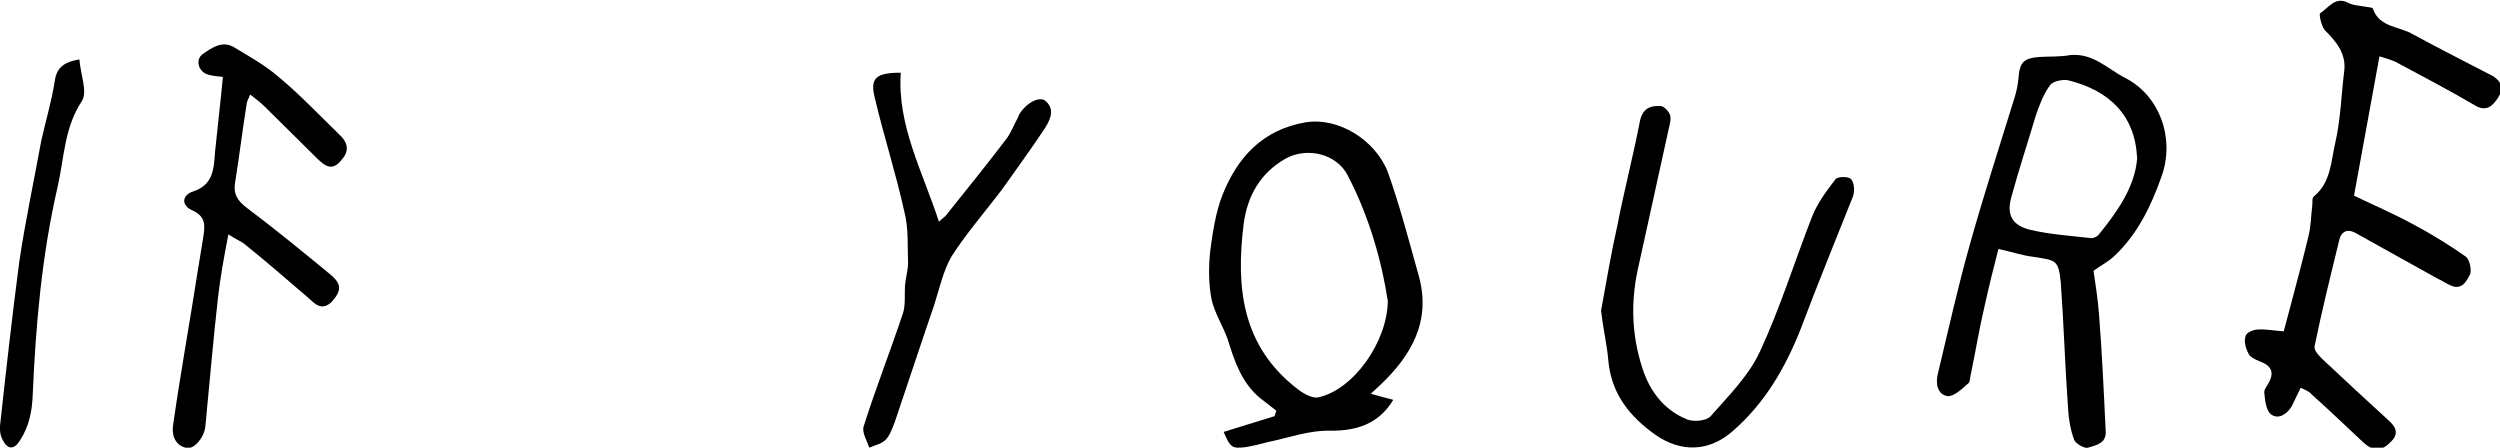 <?xml version="1.0" encoding="utf-8"?>
<!-- Generator: Adobe Illustrator 19.2.0, SVG Export Plug-In . SVG Version: 6.00 Build 0)  -->
<svg version="1.1" id="Layer_1" xmlns="http://www.w3.org/2000/svg" xmlns:xlink="http://www.w3.org/1999/xlink" x="0px" y="0px"
	 viewBox="0 0 412.7 73.9" style="enable-background:new 0 0 412.7 73.9;" xml:space="preserve">
<g>
	<path d="M0.5,72.7C0.1,72.1-0.1,71,0,70.3c1-9.1,2-18.1,3.2-27.2c1-6.7,2.4-13.2,3.6-19.8c0.7-3.2,1.7-6.5,2.2-9.7
		c0.3-2.3,1.3-3.3,4.1-3.8c0.2,2.5,1.4,5.4,0.4,6.9c-2.9,4.4-2.9,9.4-4,14.2C6.9,42.2,5.9,53.6,5.4,65.2c-0.1,2.7-0.6,5.2-2.1,7.5
		C2.4,74.2,1.3,74.3,0.5,72.7z"/>
	<path d="M50.7,49c-3.4-2.9-6.7-5.8-10.2-8.6c-0.7-0.6-1.6-0.9-2.8-1.7c-0.7,3.6-1.3,6.9-1.7,10.3c-0.8,7.1-1.4,14.2-2.1,21.4
		c-0.2,1.9-2,4-3.3,3.5c-1.8-0.5-2.3-2.2-2-3.9c1.2-8.4,2.7-16.6,4-25l0.9-5.5c0.3-2,0.7-3.7-1.8-4.8c-1.8-0.8-1.7-2.5,0.2-3.1
		c3.3-1.1,3.4-3.7,3.6-6.5c0.4-4.1,0.9-8.2,1.3-12.4c-1.1-0.1-1.8-0.2-2.5-0.4c-1.6-0.5-2.1-2.5-0.8-3.4c1.6-1.1,3.3-2.3,5.3-1
		c2.5,1.5,5,2.9,7.2,4.8c3.5,2.9,6.7,6.3,10,9.5c1.1,1,1.8,2.3,0.7,3.8c-1.4,1.9-2.4,2-4.1,0.4l-8.9-8.8c-0.7-0.7-1.4-1.2-2.4-2
		c-0.3,0.8-0.6,1.2-0.6,1.7c-0.7,4.3-1.2,8.6-1.9,12.9c-0.3,1.8,0.4,2.9,1.8,4c4.8,3.6,9.3,7.3,13.8,11c2.1,1.7,2,2.8,0.3,4.7
		C52.9,51.5,51.8,49.9,50.7,49z"/>
	<path d="M168.1,19.2c0.9-1.9,3.3-3.4,4.4-2.6c1.7,1.3,0.9,3.1,0.1,4.4c-2.3,3.5-4.8,6.9-7.2,10.3c-2.8,3.7-5.8,7.1-8.3,11
		c-1.4,2.4-2,5.3-2.9,8.1c-2.2,6.4-4.3,12.8-6.5,19.3c-0.4,1-0.8,2.2-1.5,2.9c-0.7,0.7-1.8,0.9-2.7,1.3c-0.4-1.2-1.3-2.6-0.9-3.6
		c2-6.3,4.4-12.4,6.5-18.7c0.4-1.4,0.2-3,0.3-4.5c0.1-1.2,0.5-2.5,0.5-3.7c-0.1-2.8,0.1-5.7-0.6-8.4c-1.4-6.4-3.4-12.5-4.9-18.9
		c-0.8-3.2,0.2-4.1,4.3-4.1c-0.6,8.7,3.6,16.3,6.3,24.6c0.5-0.5,1-0.8,1.2-1.1c3.3-4.1,6.6-8.2,9.8-12.4c0.9-1.1,1.4-2.6,2.1-3.8
		L168.1,19.2z"/>
	<path d="M219.8,71.1c-3.8-0.1-7.1,1.2-10.6,1.9c-1.1,0.3-2.3,0.6-3.5,0.8c-2.3,0.3-2.6,0.1-3.7-2.5l8.4-2.6
		c0.1-0.3,0.2-0.6,0.3-0.9l-2.7-2.1c-3-2.5-4.2-6-5.3-9.6c-0.8-2.3-2.2-4.4-2.7-6.7c-0.5-2.6-0.5-5.4-0.2-8.1c0.4-3,0.9-6.3,2-9.1
		c2.5-6.3,6.7-10.8,13.7-12c5.3-0.9,11.5,2.8,13.6,8.2c2,5.6,3.5,11.4,5.1,17.1c2.1,7.5-1.2,13.2-6.4,18.1l-1.5,1.4
		c1.4,0.4,2.5,0.7,3.7,1C227.5,70.2,223.6,71.1,219.8,71.1z M229.1,49.7c-1-6.6-3.1-14-6.6-20.7c-1.8-3.6-6.7-4.8-10.3-2.8
		c-4.2,2.4-6.3,6.2-6.9,10.8c-1.3,10.5-0.3,20.2,9,27.3c0.9,0.7,2.4,1.5,3.3,1.3C223.3,64.4,229,56.6,229.1,49.7z"/>
	<path d="M297.3,54.2c-2.6,6.6-6,12.4-11.3,17c-3.9,3.4-8.5,3.5-12.7,0.6c-4.2-3-7.3-6.7-7.8-12.3c-0.2-2.5-0.8-4.9-1.2-8.2
		c0.8-4.3,1.6-9.2,2.7-14.1c1.1-5.7,2.6-11.4,3.7-17.1c0.4-2.1,1.6-2.7,3.4-2.6c0.6,0,1.4,0.9,1.6,1.5c0.2,0.8-0.1,1.7-0.3,2.6
		l-5.1,23.2c-1.1,5.4-0.9,10.6,0.8,15.9c1.2,3.8,3.5,6.9,7.3,8.5c1.1,0.5,3.3,0.3,4-0.5c2.9-3.3,6.3-6.7,8.1-10.6
		c3.4-7.3,5.8-15.1,8.7-22.5c0.9-2.2,2.4-4.2,3.8-6c0.4-0.5,2.2-0.5,2.6,0c0.5,0.6,0.6,1.9,0.3,2.8C303,39.7,300,47,297.3,54.2z"/>
	<path d="M356.8,29.2c-1.7,4.8-3.9,9.4-7.7,13c-0.9,0.9-2.1,1.5-3.5,2.5c0.3,2,0.7,4.6,0.9,7.1c0.5,6.4,0.8,12.8,1.1,19.3
		c0.2,2.1-1.6,2.4-2.9,2.8c-0.6,0.2-2.1-0.7-2.3-1.3c-0.6-1.6-0.9-3.4-1-5.1c-0.5-6.9-0.7-13.9-1.2-20.8c-0.4-3.8-0.7-3.7-4.5-4.3
		c-1.8-0.2-3.5-0.8-5.8-1.3c-0.8,3.1-1.6,6.3-2.3,9.5c-0.9,3.8-1.5,7.6-2.3,11.4c-0.1,0.5-0.1,1.1-0.4,1.3c-1,0.9-2.4,2.2-3.4,2.1
		c-1.7-0.3-2-2.1-1.6-3.7c1.7-7.1,3.3-14.3,5.3-21.4c2.3-8.2,4.9-16.2,7.4-24.3c0.3-1,0.5-2,0.6-3c0.2-2.8,0.9-3.4,3.5-3.6
		c1.7-0.1,3.4,0,5-0.3c3.6-0.4,6.1,2.1,8.8,3.6C356.6,15.6,359.1,23,356.8,29.2z M352.8,26.2c-0.3-7.2-4.6-11.2-11.2-12.9
		c-0.9-0.3-2.8,0.1-3.2,0.8c-1.1,1.5-1.8,3.4-2.4,5.2c-1.3,4.4-2.7,8.6-3.9,13c-0.9,3-0.1,4.8,2.9,5.6c3.3,0.8,6.7,1,10.1,1.4
		c0.4,0.1,1-0.2,1.3-0.5C349.5,35,352.4,30.9,352.8,26.2z"/>
	<path d="M381.6,65.1c-0.4-0.5-1-0.7-1.8-1.1l-1.5,3.1c-0.8,1.3-2.2,2.2-3.4,1.3c-0.8-0.6-1-2.3-1.1-3.5c-0.1-0.5,0.3-1,0.6-1.5
		c1.2-2,0.5-3.1-1.5-3.8c-0.7-0.3-1.5-0.7-1.7-1.2c-0.5-0.9-0.8-2.1-0.5-2.9c0.1-0.6,1.3-1.1,2-1.1c1.3-0.1,2.8,0.2,4.3,0.3l1.2-4.5
		c1-3.8,2-7.5,2.9-11.3c0.4-1.6,0.4-3.3,0.6-4.9c0.1-0.6-0.1-1.3,0.3-1.6c2.8-2.3,2.8-5.8,3.5-8.8c0.9-3.9,1-8,1.5-12
		c0.3-2.8-1.4-4.8-3.2-6.6c-0.6-0.7-1-2.6-0.8-2.8c1.4-0.9,2.5-2.9,4.7-1.7c0.8,0.4,1.7,0.4,2.7,0.6c0.5,0.1,1.2,0.1,1.3,0.3
		c1.1,3.2,4.4,2.9,6.7,4.3c4.4,2.4,8.8,4.6,13.2,6.9c1.4,0.9,1.7,2.1,0.8,3.5c-0.9,1.4-2,2.5-4,1.2c-4.1-2.4-8.3-4.6-12.4-6.8
		c-1-0.6-2.3-0.9-3.2-1.2l-4.2,23c3.1,1.5,6.6,3,9.9,4.8c3,1.6,5.9,3.4,8.6,5.3c0.6,0.5,0.9,2.1,0.7,2.8c-0.6,1.2-1.4,2.8-3.3,1.9
		c-0.7-0.3-1.4-0.8-2.1-1.1l-13.3-7.4c-1.6-1-2.7-0.4-3,1.3c-1.4,5.7-2.8,11.4-4,17.2c-0.2,0.7,0.7,1.6,1.3,2.2
		c3.6,3.4,7.2,6.7,10.8,10c1.4,1.2,1.9,2.4,0.3,3.8c-1.5,1.5-2.9,1.3-4.4-0.1C387.1,70.2,384.4,67.6,381.6,65.1z"/>
</g>
</svg>
